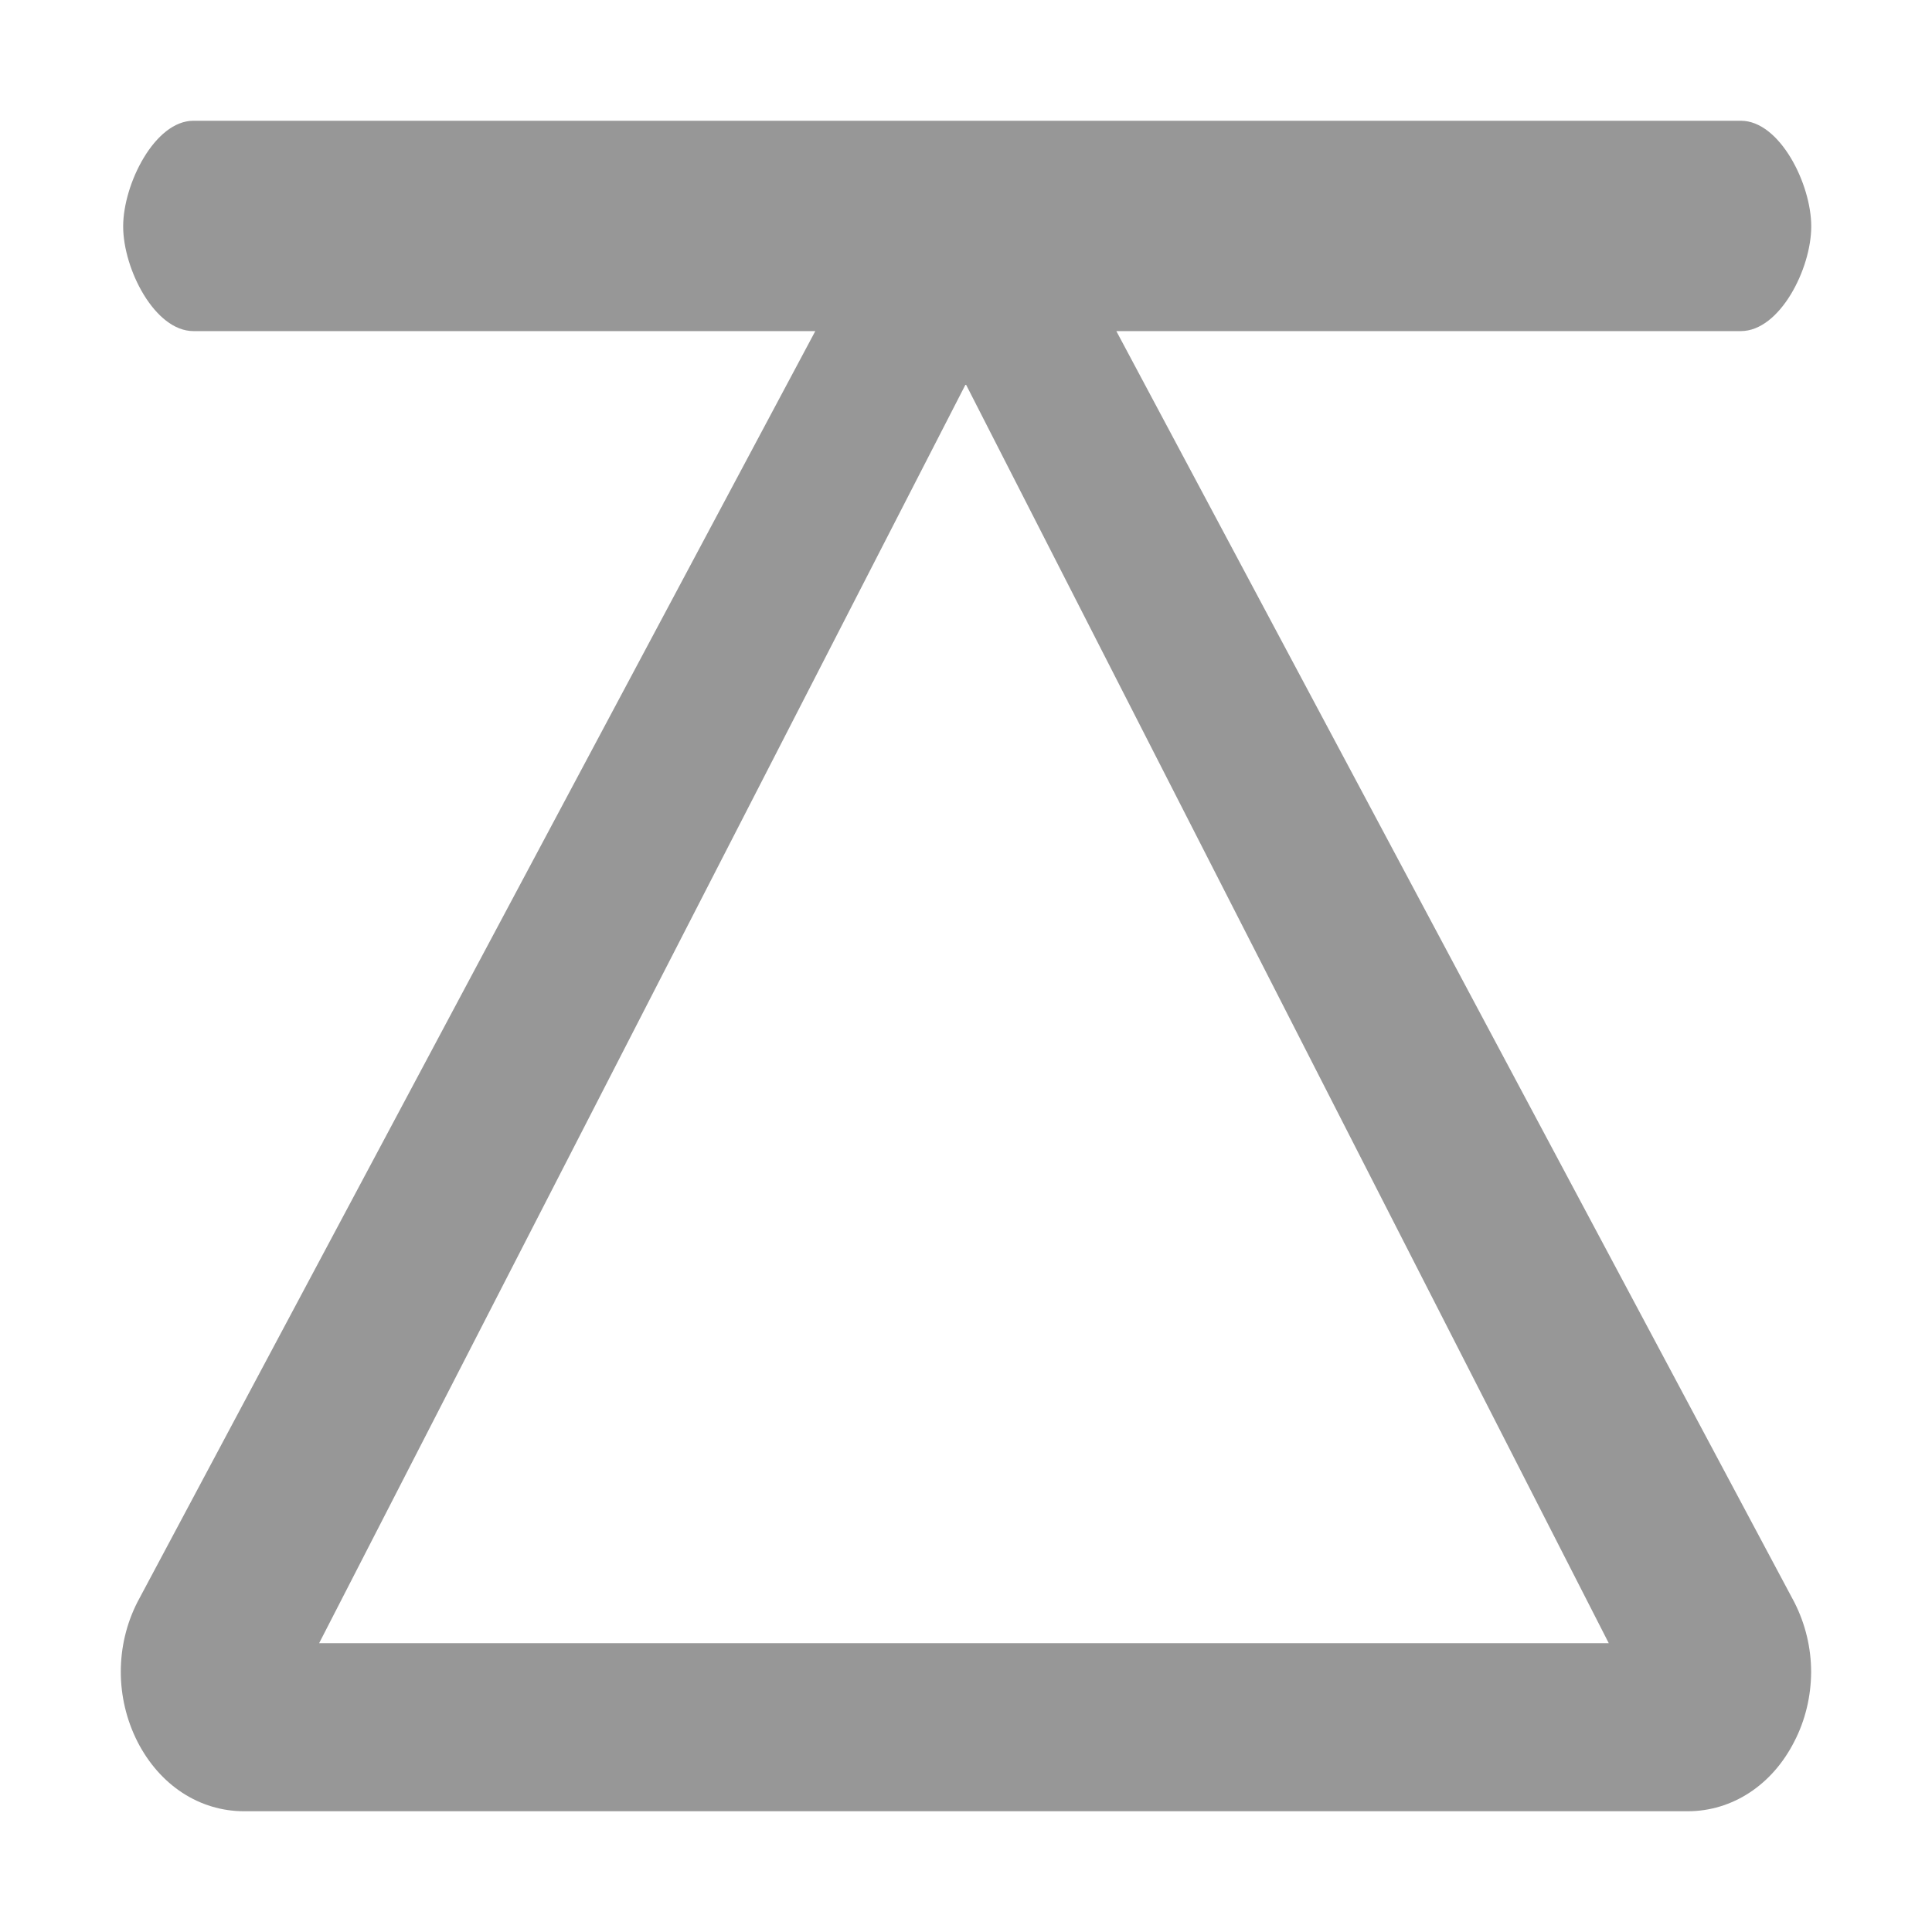 <?xml version="1.0" encoding="UTF-8"?>
<svg width="16px" height="16px" viewBox="0 0 16 16" version="1.1" xmlns="http://www.w3.org/2000/svg" xmlns:xlink="http://www.w3.org/1999/xlink">
    <title>Web_SFW/icon/16/上一个模块</title>
    <g id="Web_SFW/icon/16/上一个模块" stroke="none" stroke-width="1" fill="none" fill-rule="evenodd">
        <path d="M1,14.398 C1,14.719 1.525,14.98 1.875,14.98 C2.227,14.98 2.742,14.719 2.742,14.398 L2.742,9.248 L13.268,14.862 C13.629,15.046 14.061,15.045 14.423,14.862 C14.785,14.677 15,14.348 15,13.978 L15,2.024 C15,1.656 14.785,1.324 14.422,1.14 C14.246,1.049 14.048,1.002 13.847,1.001 C13.648,1.001 13.45,1.048 13.269,1.14 L2.742,6.755 L2.742,1.583 C2.742,1.261 2.227,1 1.875,1 C1.523,1 1,1.261 1,1.583 L1,14.398 L1,14.398 Z M13.608,2.677 L13.608,13.357 L3.181,8.002 L13.608,2.677 Z" id="形状" fill="#979797" fill-rule="nonzero" transform="translate(8, 8) rotate(-270) translate(-8, -8) "></path>
    </g>
</svg>